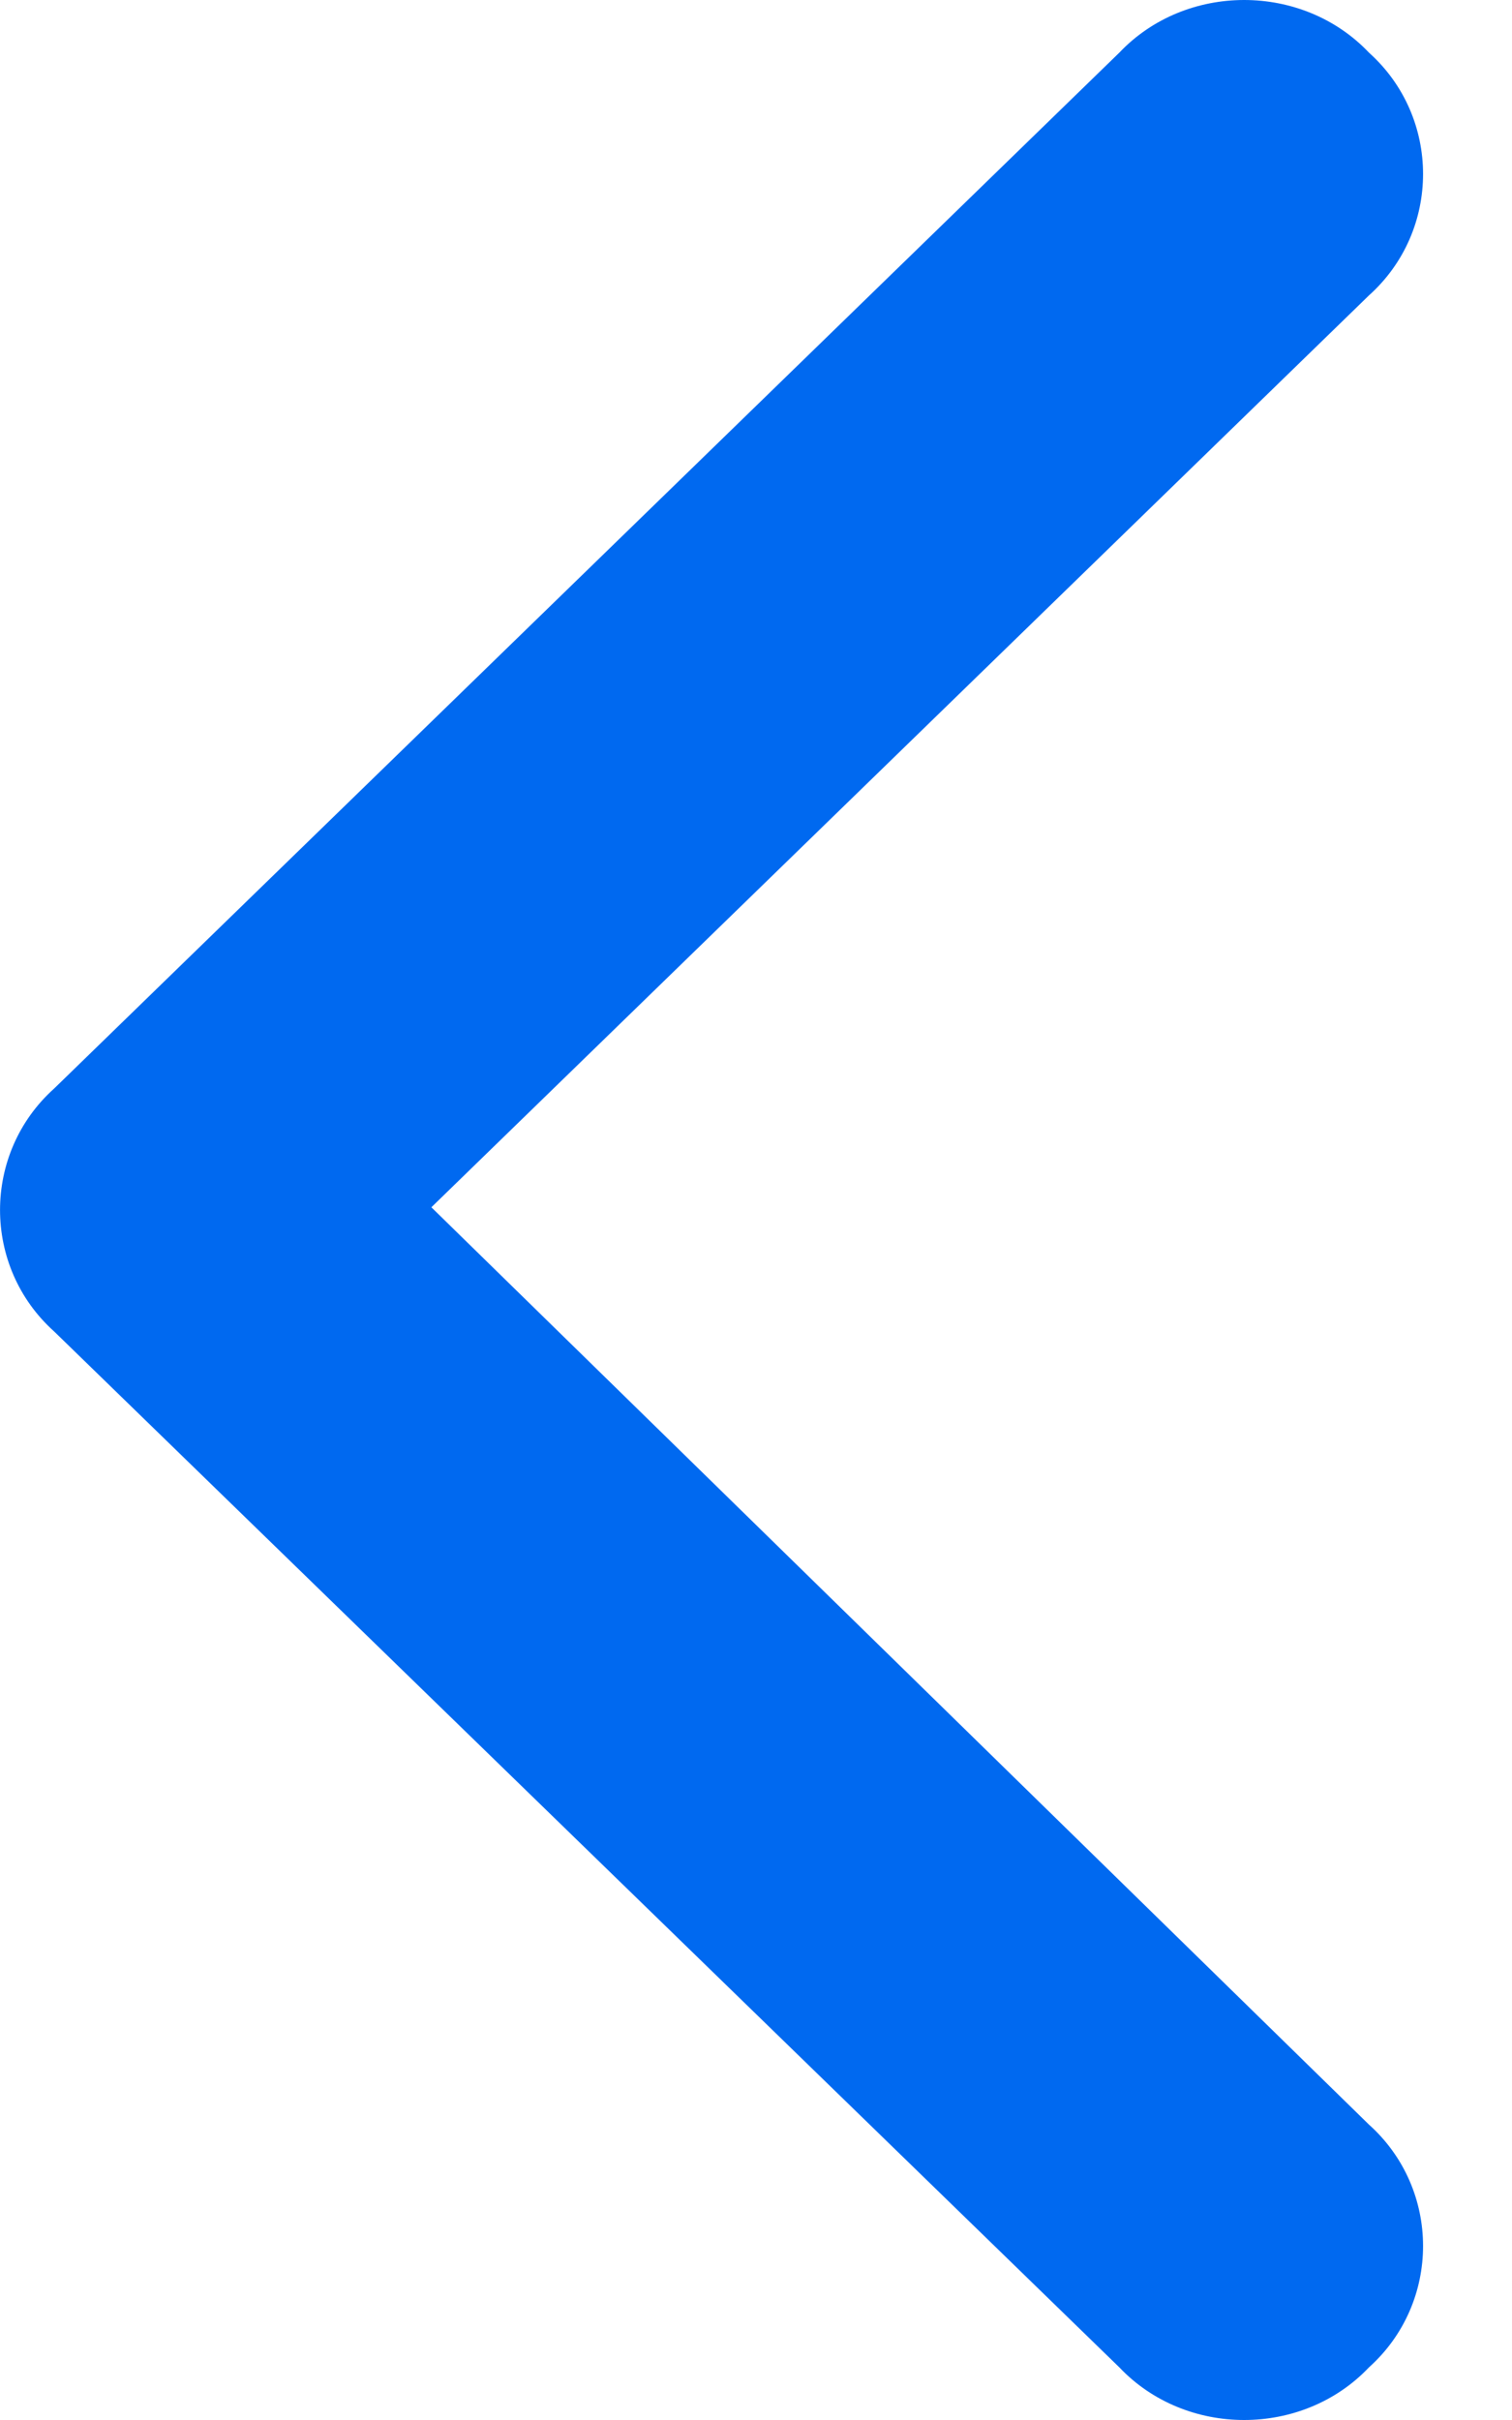 <svg width="10" height="16" viewBox="0 0 10 16" fill="none" xmlns="http://www.w3.org/2000/svg">
<path d="M0.358 7.197L7.403 0.348C7.843 -0.116 8.614 -0.116 9.054 0.348C9.531 0.776 9.531 1.525 9.054 1.953L2.853 7.982L9.054 14.047C9.531 14.475 9.531 15.224 9.054 15.652C8.614 16.116 7.843 16.116 7.403 15.652L0.358 8.803C-0.119 8.375 -0.119 7.625 0.358 7.197Z" fill="#0069F0"/>
</svg>
